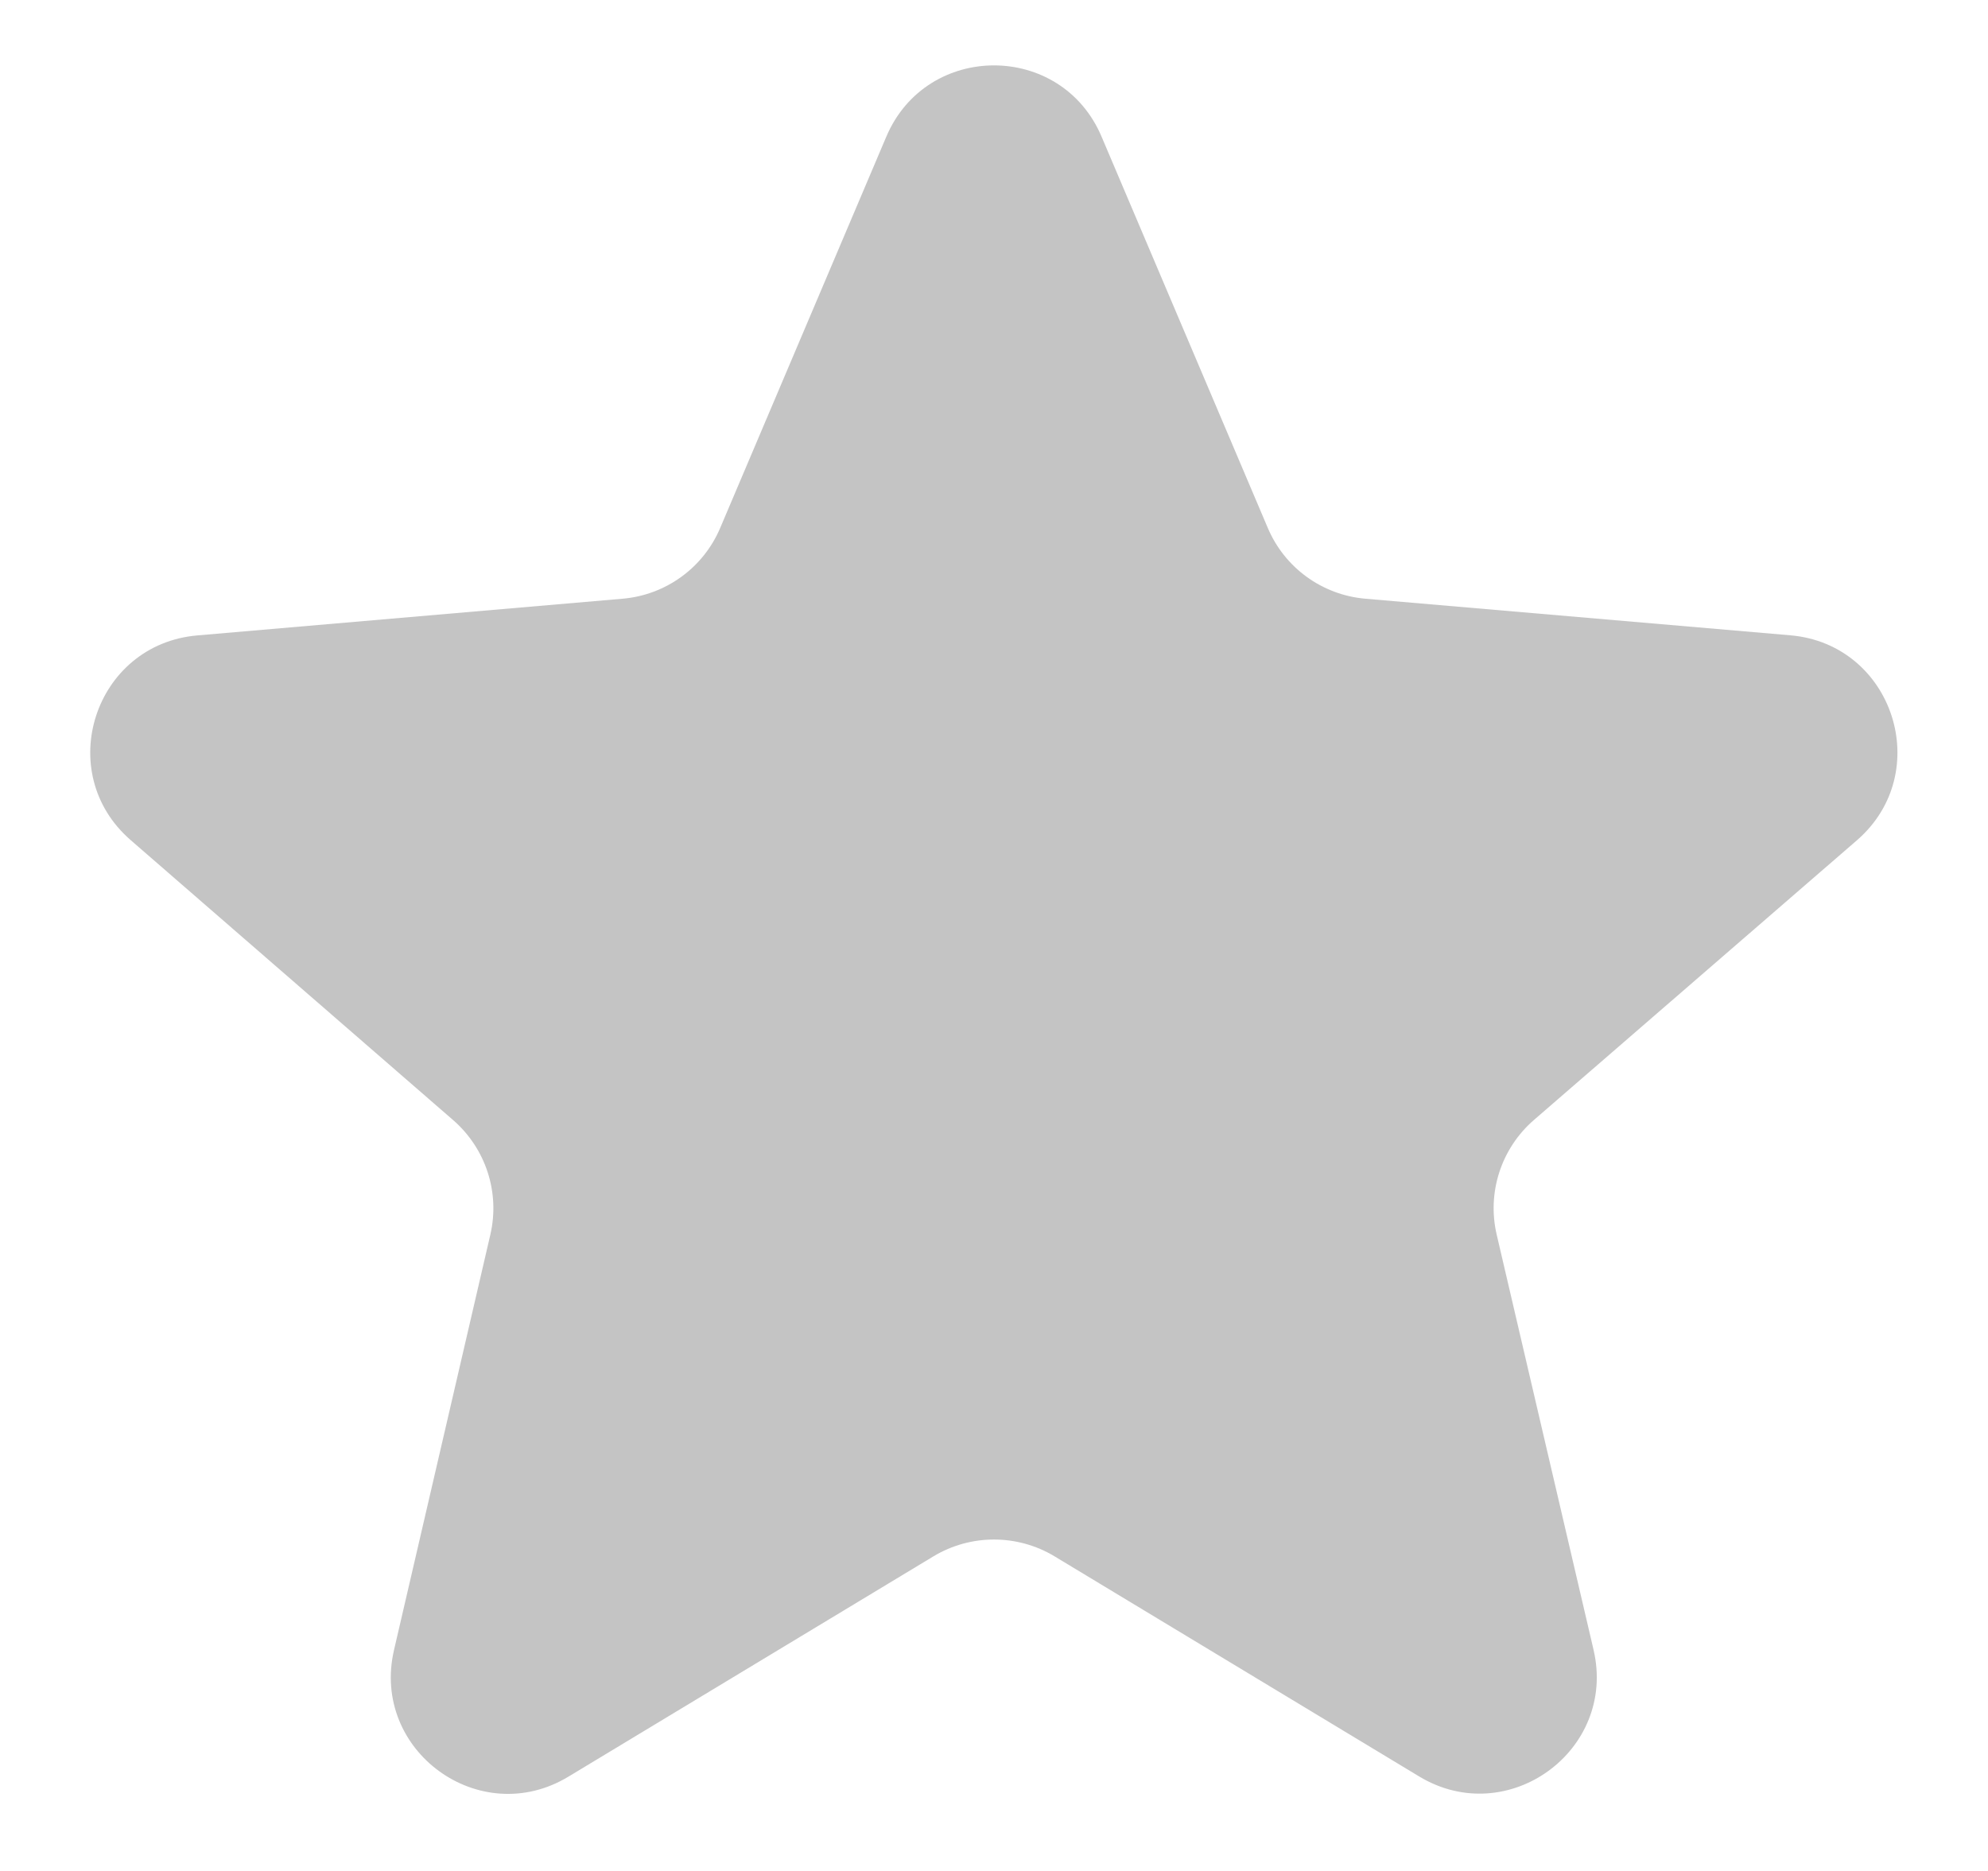 <svg width="17" height="16" viewBox="0 0 17 16" fill="none" xmlns="http://www.w3.org/2000/svg">
<path d="M7.983 13.309C8.301 13.118 8.699 13.118 9.017 13.309L12.136 15.192C12.893 15.649 13.828 14.97 13.627 14.109L12.799 10.56C12.714 10.199 12.837 9.82 13.118 9.577L15.879 7.186C16.547 6.607 16.191 5.509 15.31 5.433L11.675 5.12C11.306 5.088 10.985 4.855 10.841 4.514L9.42 1.169C9.076 0.356 7.924 0.356 7.579 1.169L6.159 4.514C6.015 4.855 5.694 5.088 5.325 5.12L1.687 5.434C0.807 5.51 0.45 6.606 1.118 7.185L3.874 9.578C4.154 9.821 4.277 10.198 4.193 10.559L3.369 14.112C3.17 14.973 4.103 15.651 4.86 15.194L7.983 13.309Z" fill="#C4C4C4"/>
</svg>
